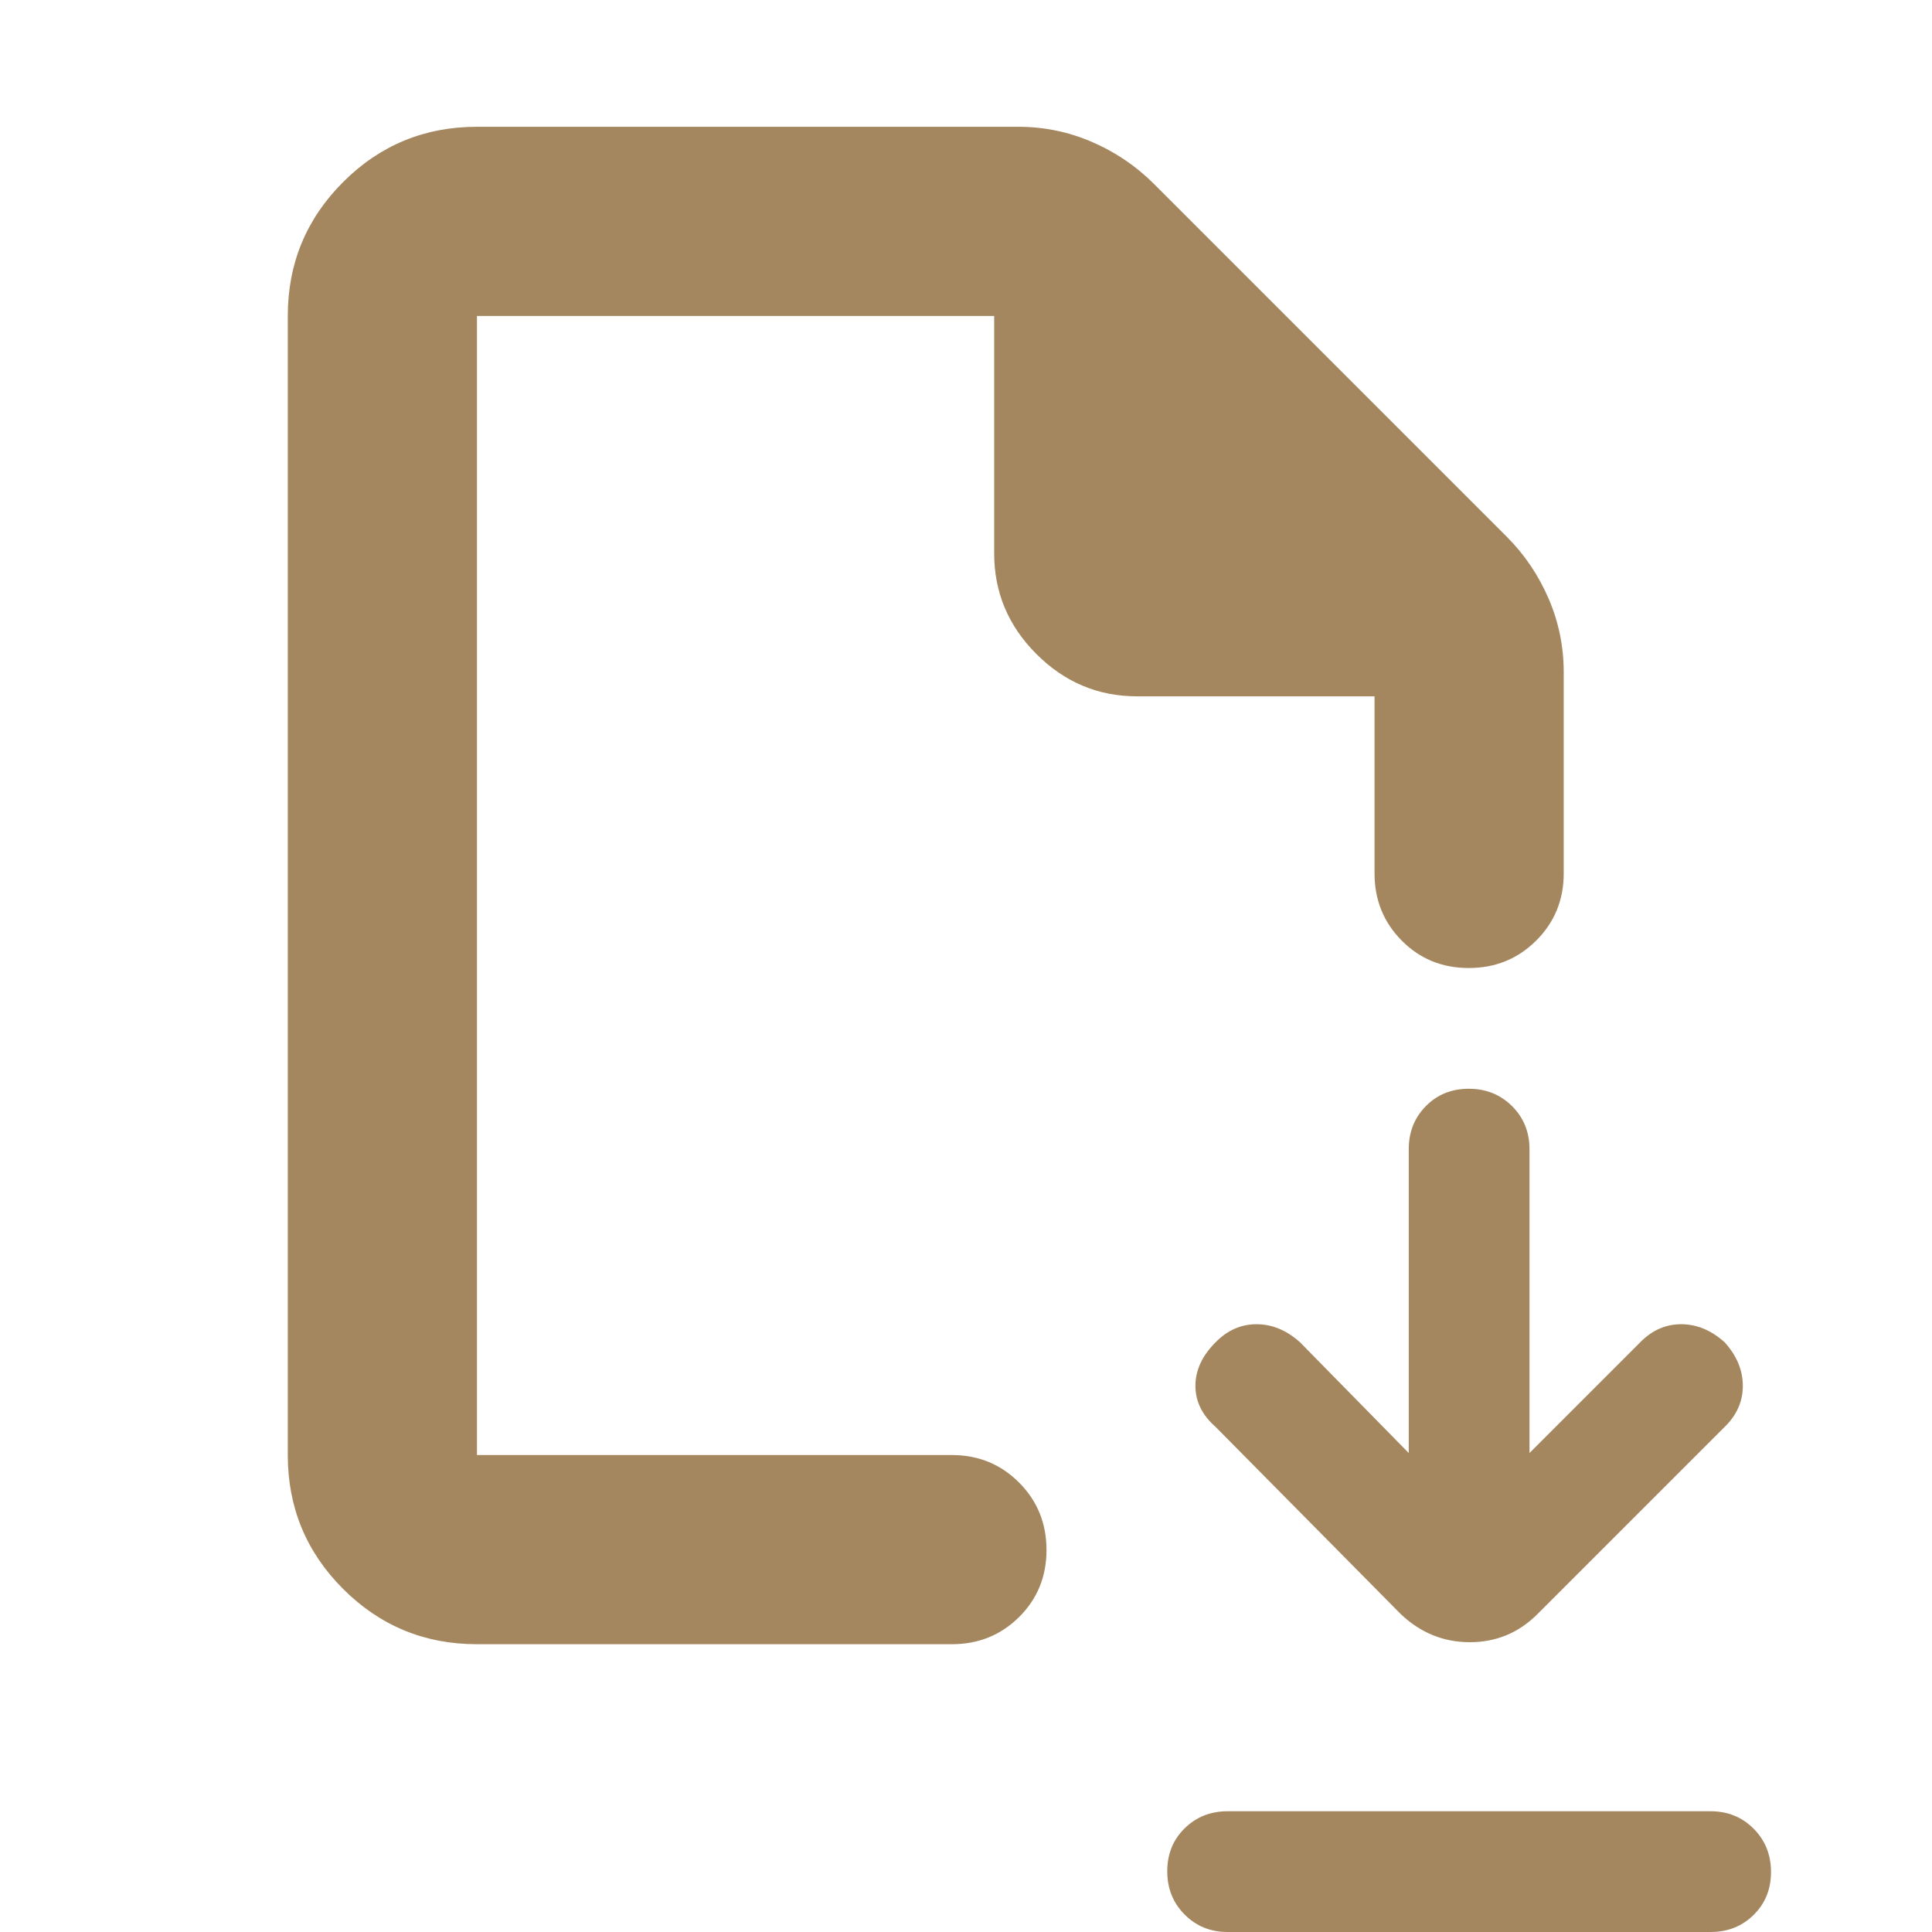 <svg xmlns="http://www.w3.org/2000/svg" height="48" viewBox="0 -960 960 960" width="48"><path fill="rgb(165, 135, 95)" d="m700-238-54-55q-10-9-21.62-9-11.62 0-20.38 9-10 10-10 21.62 0 11.62 10 20.38l92 93q14.73 14 34.36 14Q750-144 764-158l93-93q9-8.76 9-20.38T857-293q-10-9-21.62-9-11.62 0-20.38 9l-55 55v-151q0-12.75-8.68-21.38-8.67-8.62-21.5-8.62-12.82 0-21.32 8.62-8.5 8.63-8.5 21.38v151ZM610-60h240q12.75 0 21.38 8.68 8.62 8.67 8.62 21.5Q880-17 871.38-8.5 862.75 0 850 0H610q-12.75 0-21.37-8.68-8.63-8.67-8.63-21.5 0-12.82 8.63-21.32Q597.25-60 610-60Zm-373-83q-39.05 0-66.52-27.48Q143-197.95 143-237v-566q0-39.05 27.48-66.53Q197.95-897 237-897h269q19.12 0 36.44 7.46Q559.77-882.09 573-869l176 176q13.09 13.23 20.54 30.56Q777-645.12 777-626v100q0 19.75-13.68 33.37Q749.65-479 729.82-479q-19.82 0-33.32-13.63Q683-506.25 683-526v-88H565q-29 0-50-21t-21-50v-118H237v566h236q19.75 0 33.38 13.68Q520-209.65 520-189.82q0 19.82-13.62 33.32Q492.75-143 473-143H237Zm0-94v-566 566Z"/></svg>